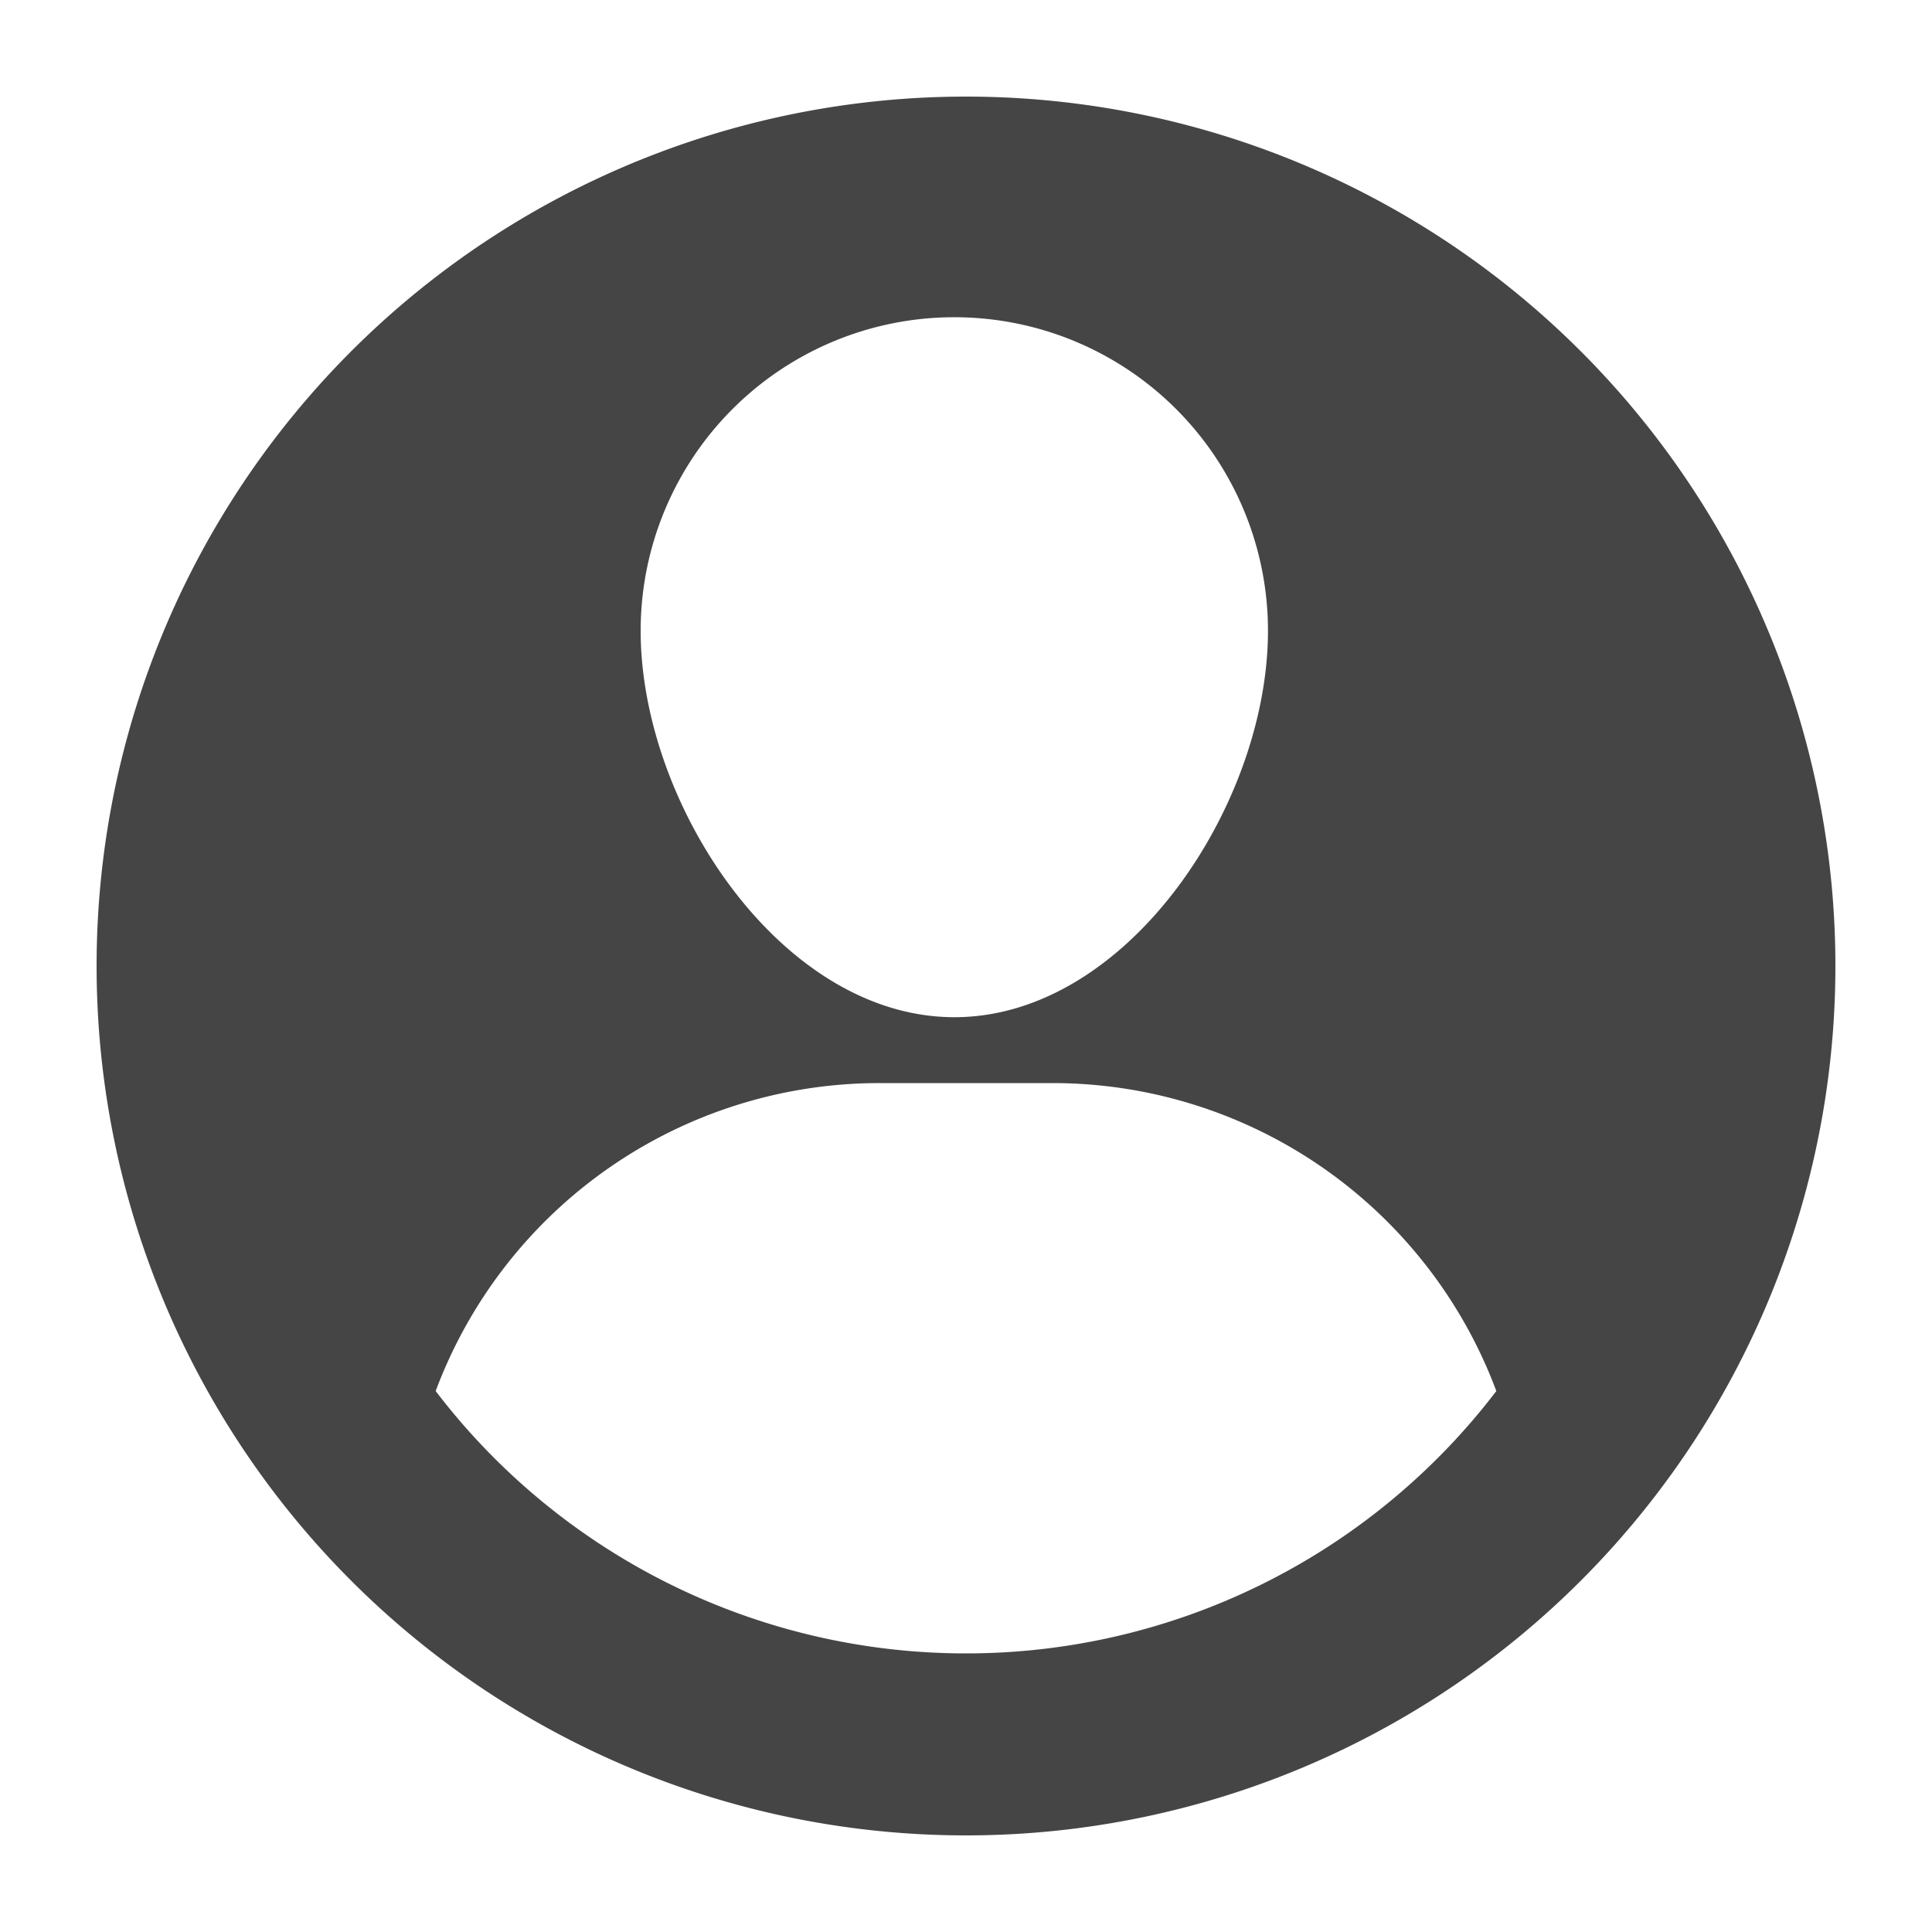 <svg fill="#454545" xmlns="http://www.w3.org/2000/svg" data-name="Layer 1" viewBox="0 0 100 100" x="0px" y="0px"><title>UI Set</title><path d="M50,5A45,45,0,1,0,95,50,45,45,0,0,0,50,5Zm-.6,11.42A16.23,16.23,0,0,1,65.63,32.65c0,9-7.27,20-16.23,20s-16.24-11-16.24-20A16.23,16.23,0,0,1,49.4,16.42ZM50,85.58A34.51,34.51,0,0,1,22.55,72a24.52,24.52,0,0,1,23-15.94h8.94A24.52,24.52,0,0,1,77.45,72,34.51,34.51,0,0,1,50,85.58Z"></path></svg>